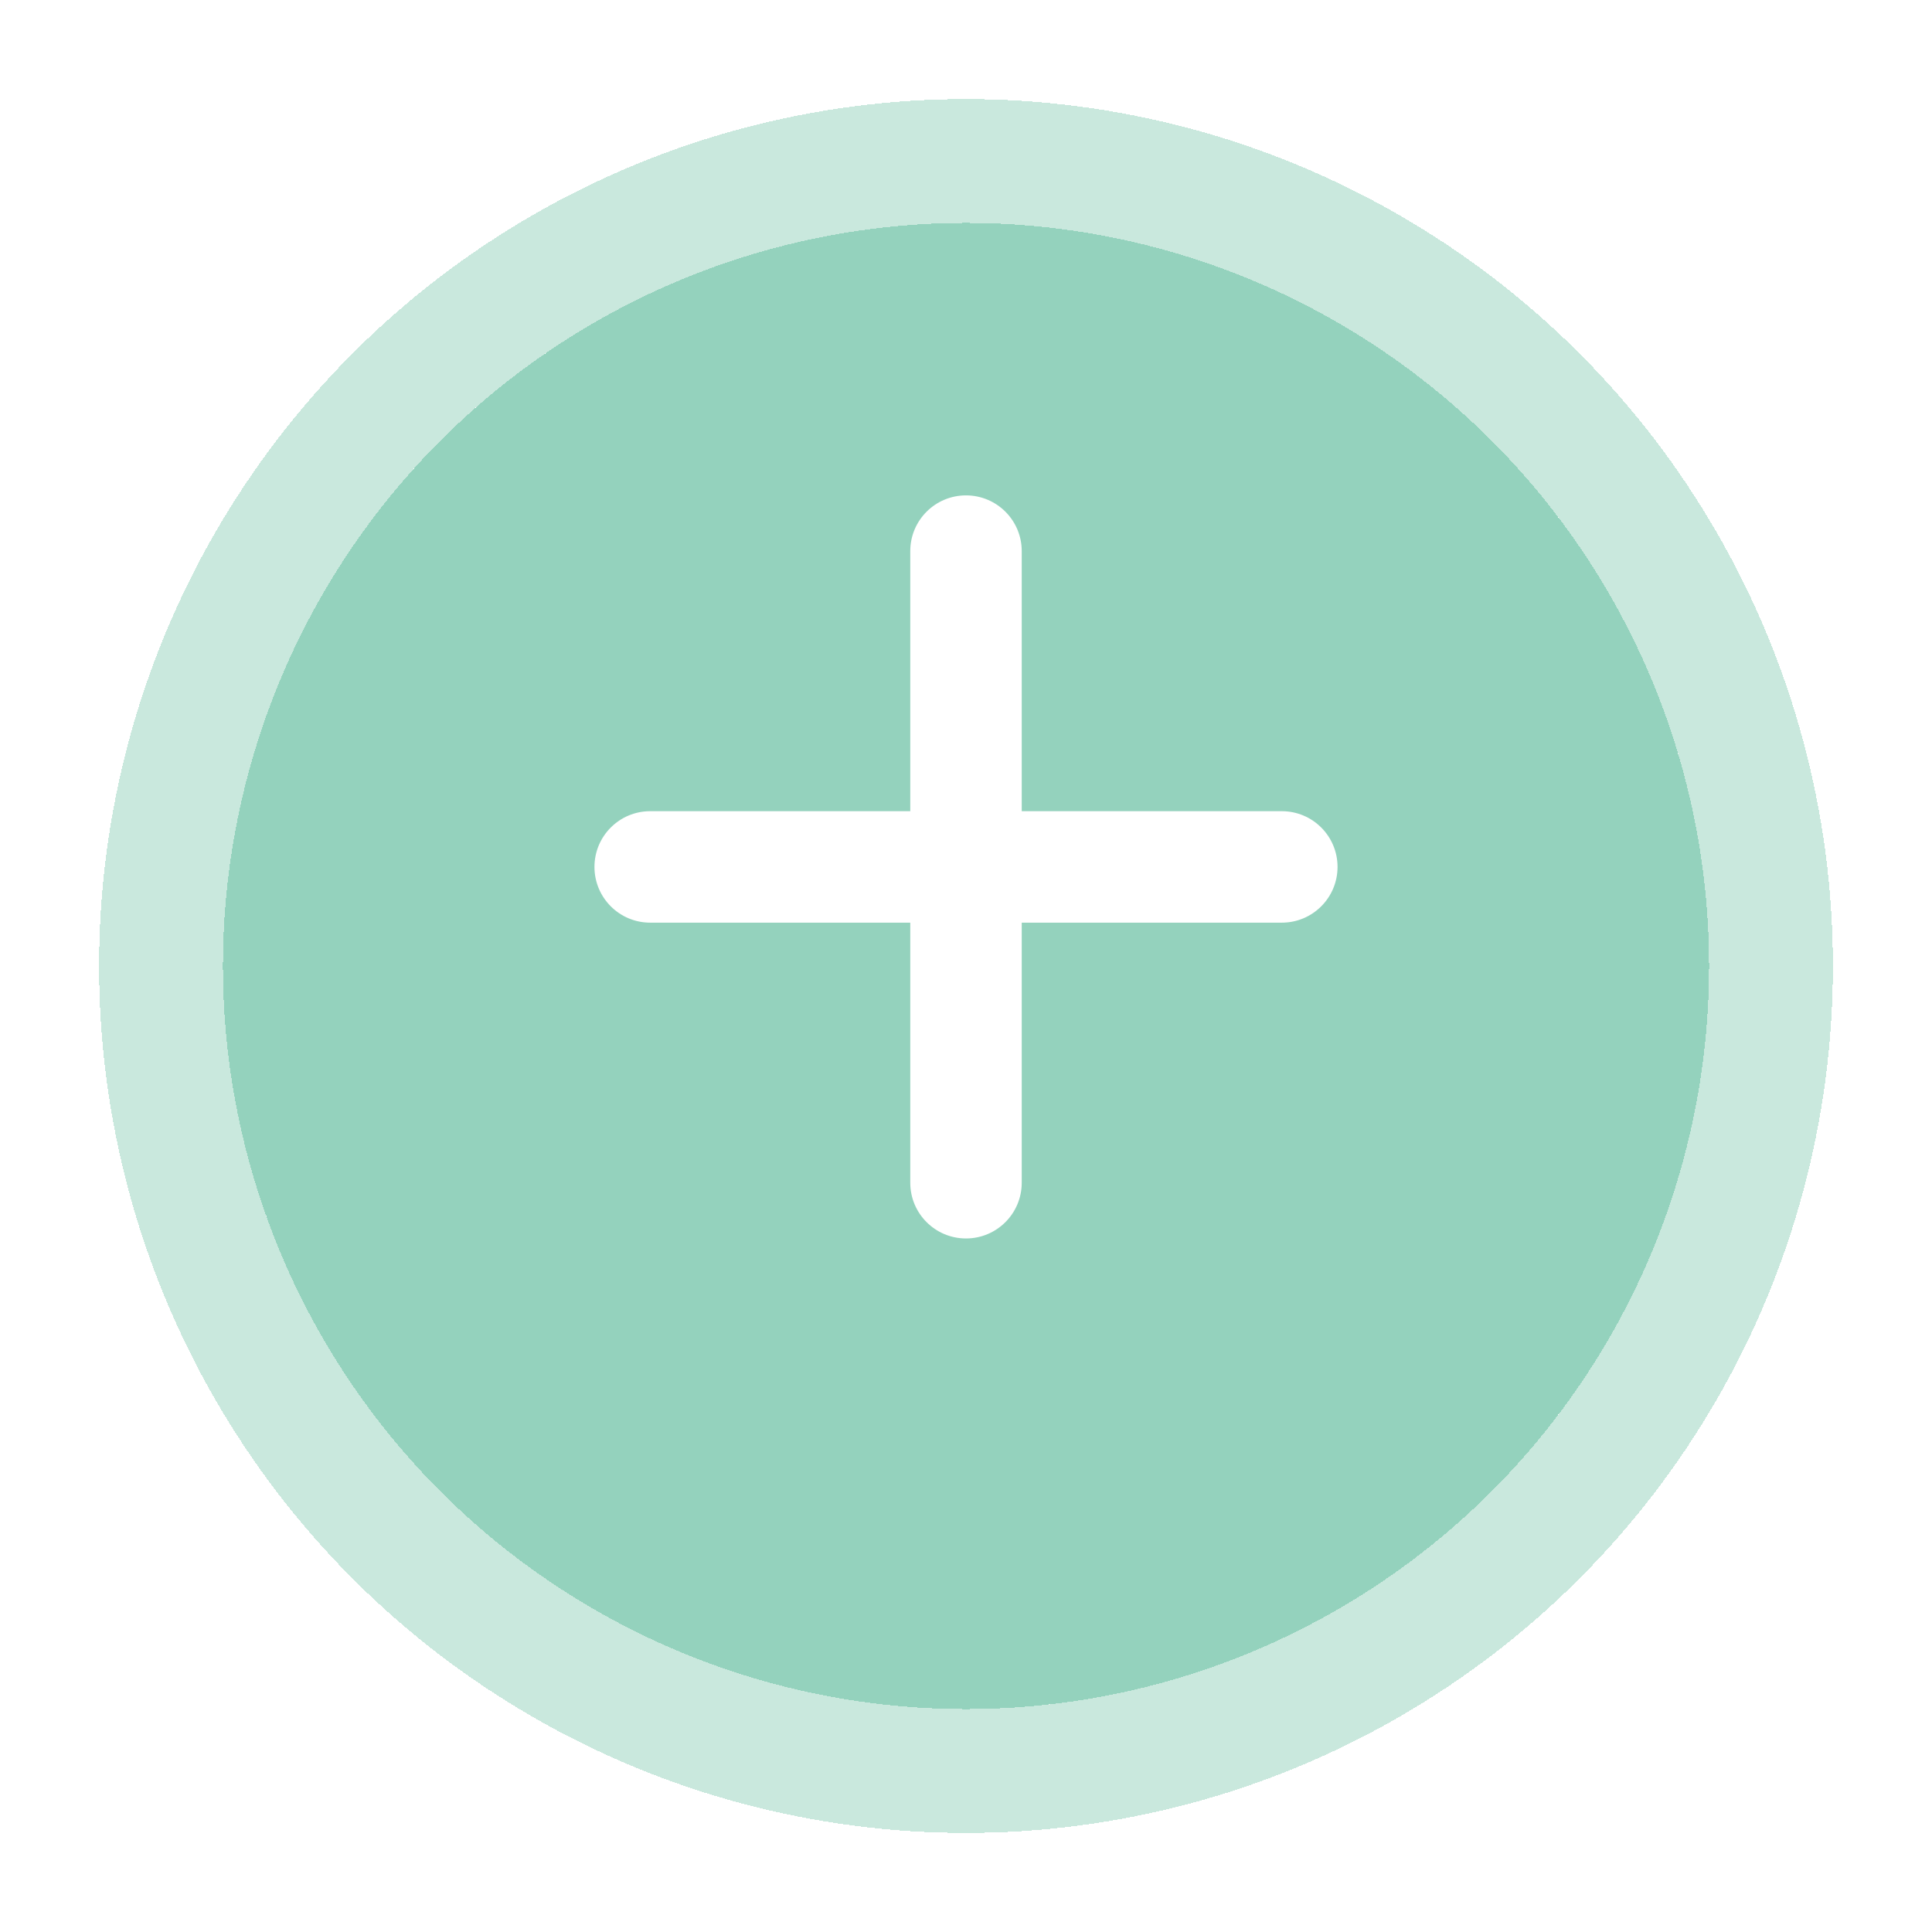 <svg width="78" height="78" viewBox="0 0 78 78" fill="none" xmlns="http://www.w3.org/2000/svg">
<g filter="url(#filter0_d_246_772)">
<circle cx="39" cy="35" r="30" fill="#94D2BD" shape-rendering="crispEdges"/>
<circle cx="39" cy="35" r="32.5" stroke="#94D2BD" stroke-opacity="0.5" stroke-width="5" shape-rendering="crispEdges"/>
</g>
<path fill-rule="evenodd" clip-rule="evenodd" d="M39 20C37.757 20 36.75 21.007 36.75 22.25V32.75H26.25C25.007 32.75 24 33.757 24 35C24 36.243 25.007 37.25 26.25 37.25H36.75V47.75C36.75 48.993 37.757 50 39 50C40.243 50 41.25 48.993 41.25 47.75V37.25H51.75C52.993 37.25 54 36.243 54 35C54 33.757 52.993 32.75 51.75 32.75H41.25V22.25C41.25 21.007 40.243 20 39 20Z" fill="white"/>
<defs>
<filter id="filter0_d_246_772" x="0" y="0" width="78" height="78" filterUnits="userSpaceOnUse" color-interpolation-filters="sRGB">
<feFlood flood-opacity="0" result="BackgroundImageFix"/>
<feColorMatrix in="SourceAlpha" type="matrix" values="0 0 0 0 0 0 0 0 0 0 0 0 0 0 0 0 0 0 127 0" result="hardAlpha"/>
<feOffset dy="4"/>
<feGaussianBlur stdDeviation="2"/>
<feComposite in2="hardAlpha" operator="out"/>
<feColorMatrix type="matrix" values="0 0 0 0 0 0 0 0 0 0 0 0 0 0 0 0 0 0 0.1 0"/>
<feBlend mode="normal" in2="BackgroundImageFix" result="effect1_dropShadow_246_772"/>
<feBlend mode="normal" in="SourceGraphic" in2="effect1_dropShadow_246_772" result="shape"/>
</filter>
</defs>
</svg>

